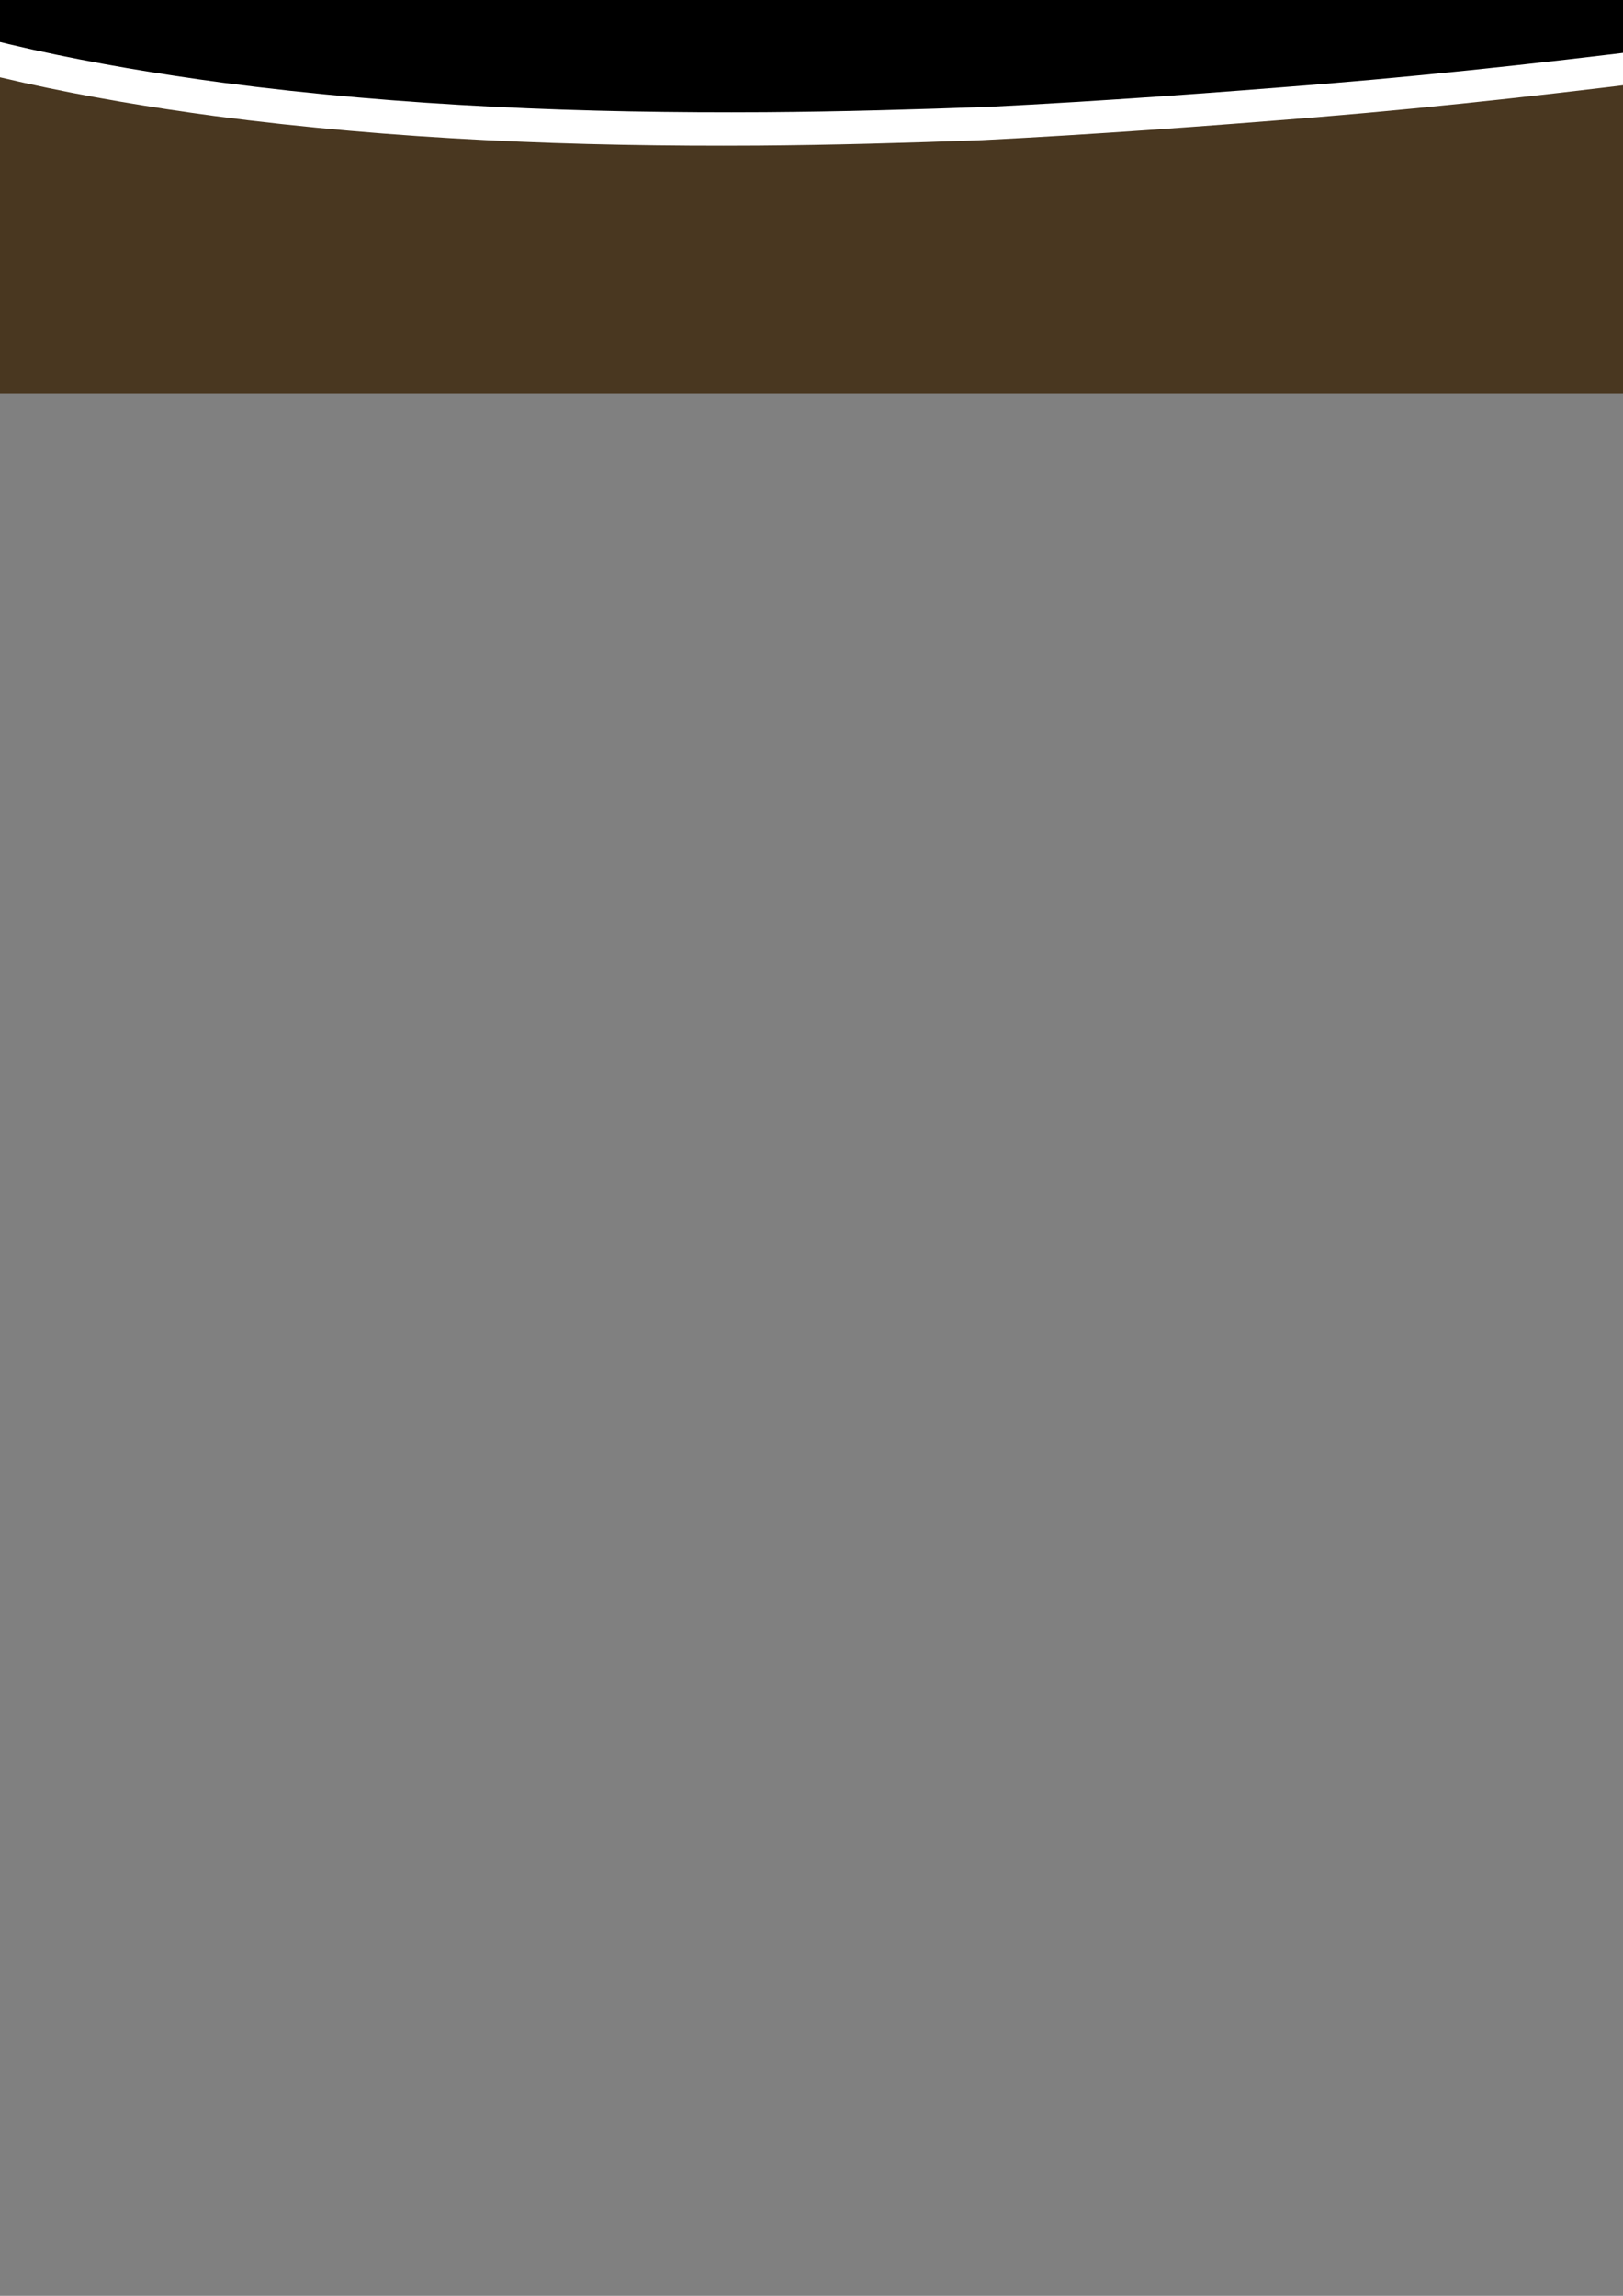 <?xml version="1.0" encoding="UTF-8" standalone="no"?>
<!-- Created with Inkscape (http://www.inkscape.org/) -->

<svg
   width="210mm"
   height="297mm"
   viewBox="0 0 210 297"
   version="1.1"
   id="svg5"
   inkscape:export-filename="rect2058.png"
   inkscape:export-xdpi="262.12155"
   inkscape:export-ydpi="262.12155"
   inkscape:version="1.2.1 (9c6d41e410, 2022-07-14, custom)"
   sodipodi:docname="drawing.svg"
   xmlns:inkscape="http://www.inkscape.org/namespaces/inkscape"
   xmlns:sodipodi="http://sodipodi.sourceforge.net/DTD/sodipodi-0.dtd"
   xmlns="http://www.w3.org/2000/svg"
   xmlns:svg="http://www.w3.org/2000/svg">
  <rect x="0" y="0" width="210" height="297" fill="#808080" stroke="none"/>
  <sodipodi:namedview
     id="namedview7"
     pagecolor="#ffffff"
     bordercolor="#000000"
     borderopacity="0.25"
     inkscape:showpageshadow="2"
     inkscape:pageopacity="0.0"
     inkscape:pagecheckerboard="0"
     inkscape:deskcolor="#d1d1d1"
     inkscape:document-units="mm"
     showgrid="false"
     inkscape:zoom="0.74029882"
     inkscape:cx="351.20953"
     inkscape:cy="278.26601"
     inkscape:window-width="1920"
     inkscape:window-height="1011"
     inkscape:window-x="0"
     inkscape:window-y="0"
     inkscape:window-maximized="1"
     inkscape:current-layer="layer1" />
  <defs
     id="defs2" />
  <g
     inkscape:label="Layer 1"
     inkscape:groupmode="layer"
     id="layer1">
    <rect
       style="fill:#493720;fill-opacity:1;stroke-width:0.291"
       id="rect2058"
       width="234.078"
       height="63.606"
       x="-9.64"
       y="-12.685"
       inkscape:export-filename="rect2058.png"
       inkscape:export-xdpi="96"
       inkscape:export-ydpi="96" />
    <path
       id="path2003"
       style="fill:#ffffff;stroke-width:0.288"
       d="m -27.116,-0.065 c -0.702,-0.042 -0.951,0.853 -0.351,1.166 2.109,1.144 4.454,1.855 6.701,2.725 15.574,5.708 32.04,8.958 48.554,11.186 23.251,3.06 46.773,3.968 70.236,3.82 9.702,-0.069 19.385,-0.351 29.076,-0.704 14.441,-0.73 28.865,-1.793 43.273,-2.966 16.718,-1.377 33.384,-3.302 50.009,-5.424 13.455,-1.733 26.876,-3.671 40.243,-5.925 0.279,-0.243 1.898,-0.569 0.951,-0.736 -1.397,-0.547 -2.949,-0.323 -4.427,-0.424 C 233.661,2.339 210.168,2.202 186.678,1.95 116.888,1.288 47.098,0.547 -22.692,-0.037 c -1.474,-0.007 -2.95,-0.032 -4.423,-0.027 z" />
    <path
       id="path1801"
       style="fill:#000000;stroke-width:0.288"
       d="m -26.088,-4.382 c -0.702,-0.042 -0.951,0.853 -0.351,1.166 2.109,1.144 4.454,1.855 6.701,2.725 C -4.163,5.218 12.302,8.467 28.817,10.695 c 23.251,3.06 46.773,3.968 70.236,3.82 9.702,-0.069 19.385,-0.351 29.076,-0.704 14.441,-0.73 28.865,-1.793 43.273,-2.966 16.718,-1.377 33.384,-3.302 50.009,-5.424 13.455,-1.733 26.876,-3.671 40.243,-5.925 0.279,-0.243 1.898,-0.569 0.951,-0.736 -1.397,-0.547 -2.949,-0.323 -4.427,-0.424 C 234.688,-1.978 211.196,-2.115 187.706,-2.367 117.916,-3.03 48.126,-3.77 -21.665,-4.355 c -1.474,-0.007 -2.95,-0.032 -4.423,-0.027 z" />
  </g>
</svg>
